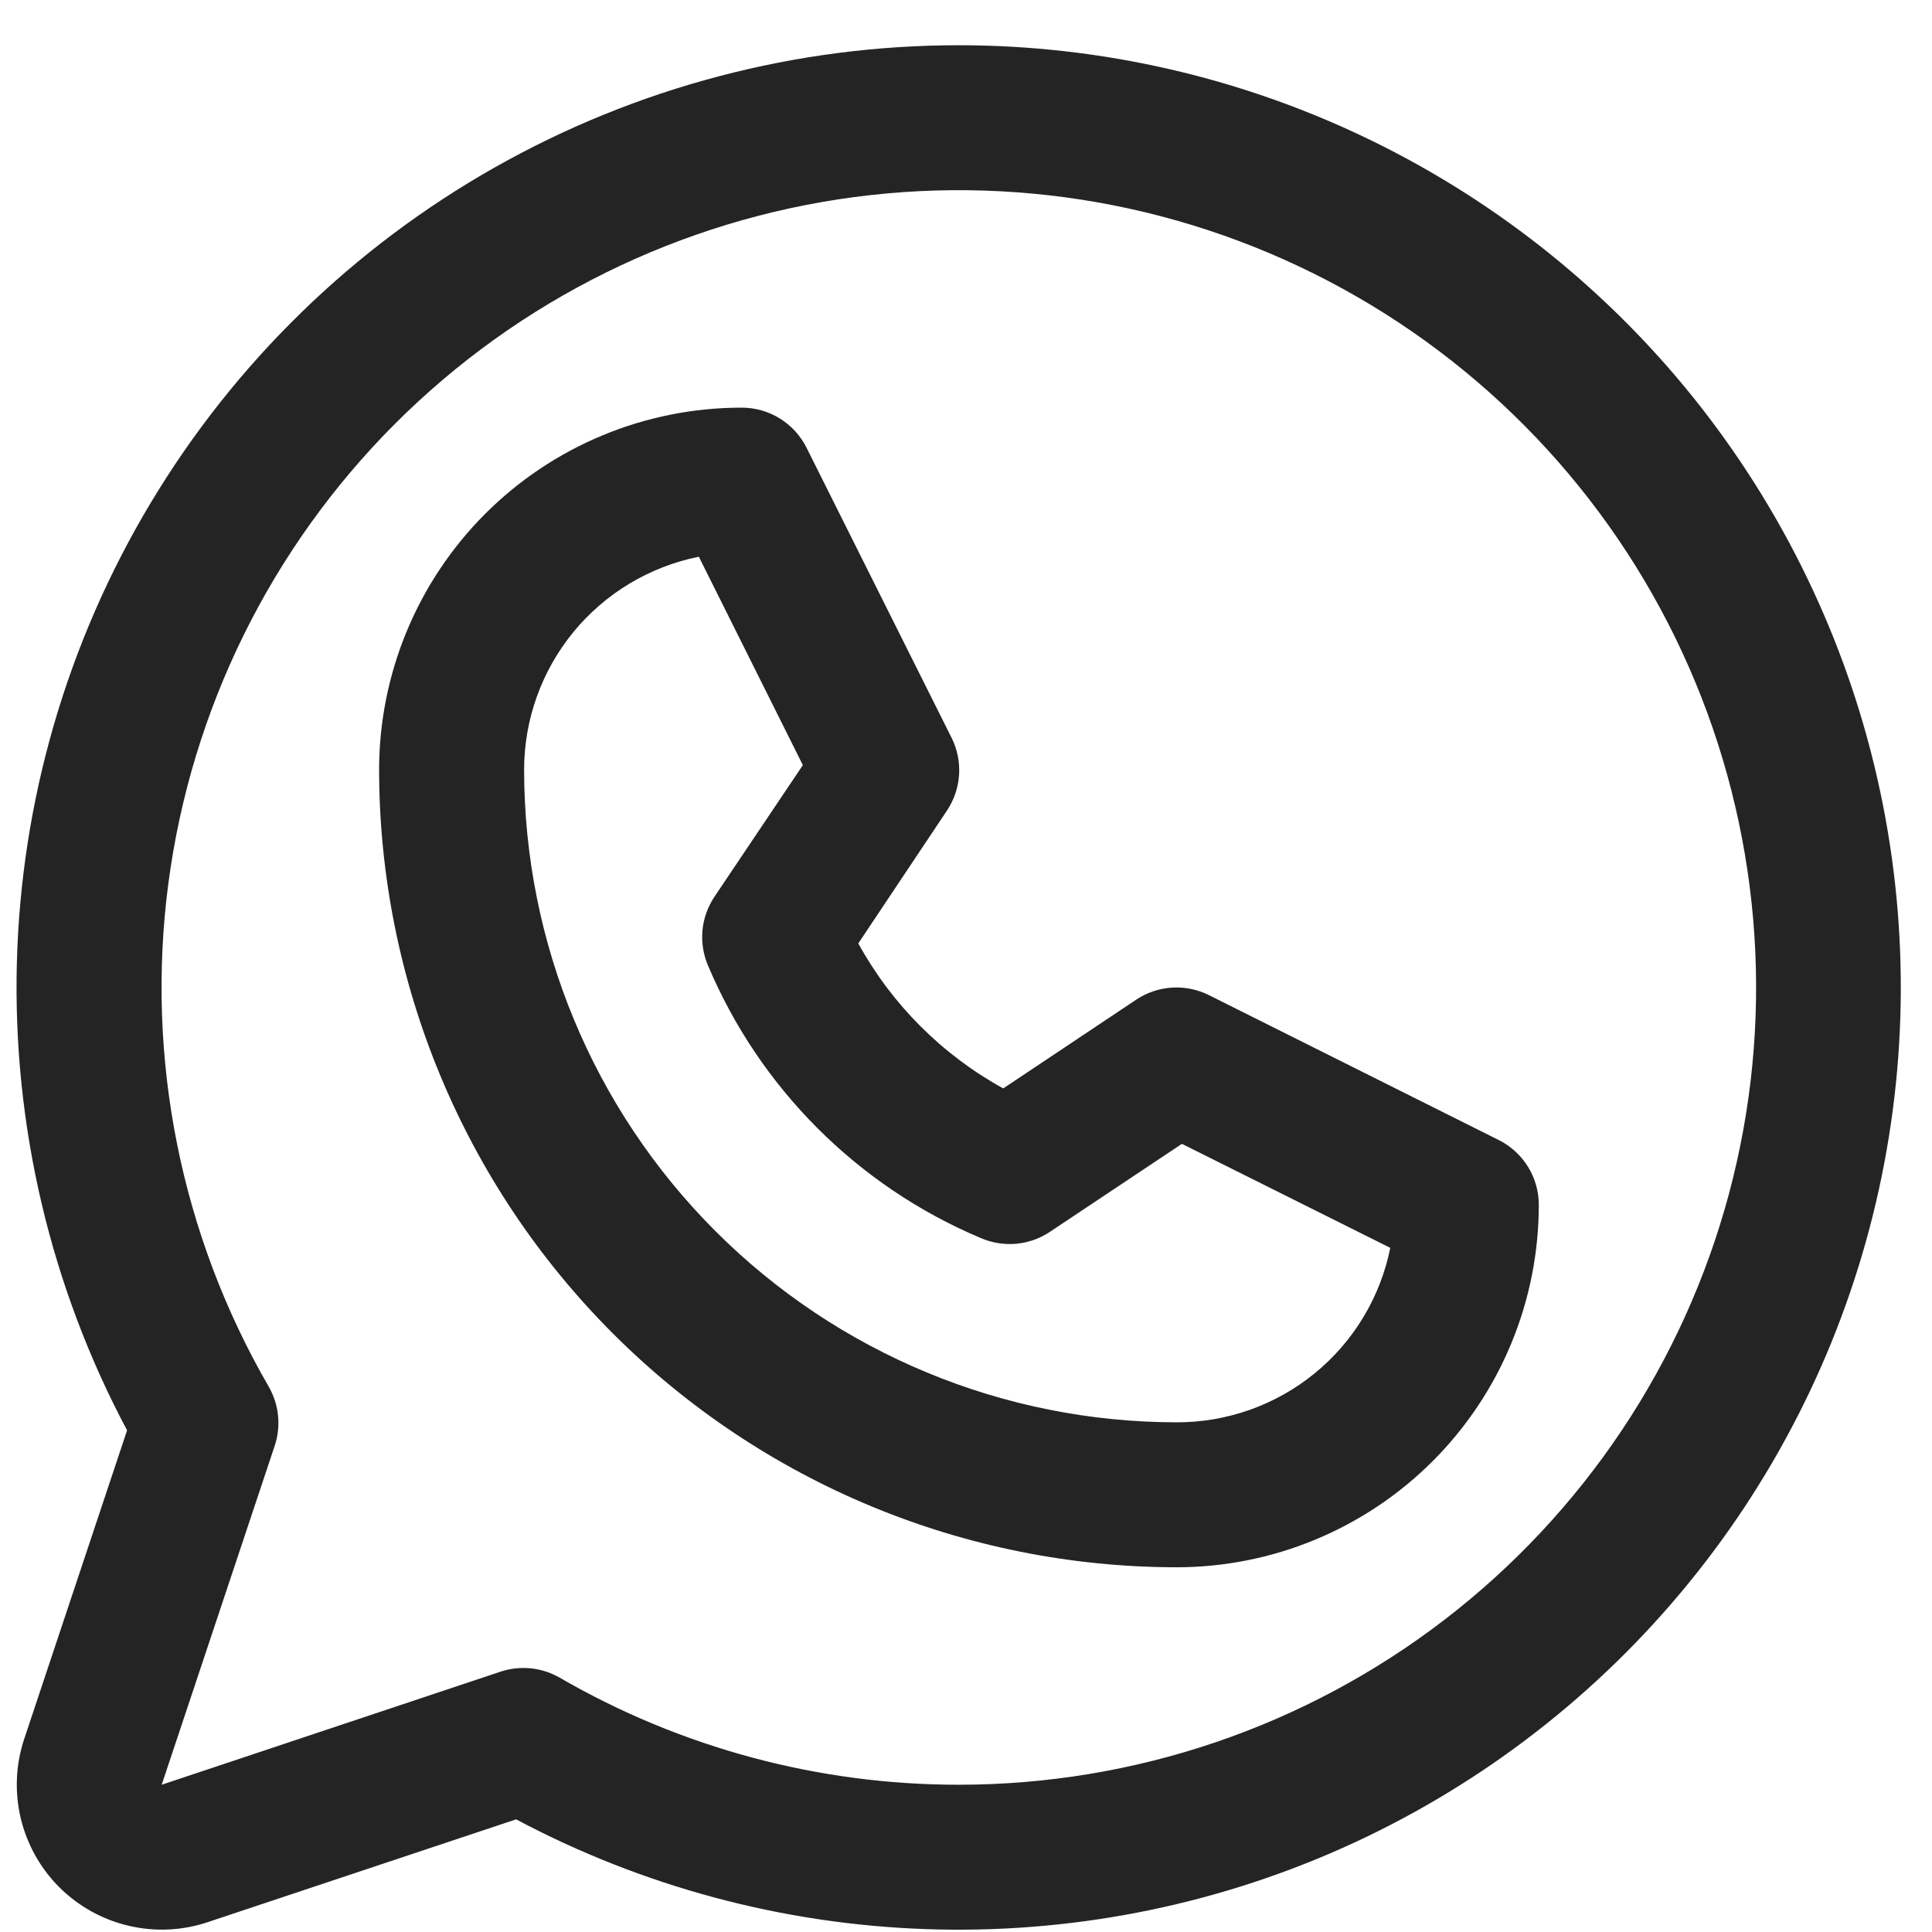 <svg width="36" height="36" viewBox="0 0 36 36" fill="none" xmlns="http://www.w3.org/2000/svg">
<path d="M27.927 21.243L22.525 18.542C22.312 18.436 22.075 18.388 21.838 18.403C21.601 18.417 21.372 18.494 21.174 18.626L18.694 20.281C17.556 19.655 16.619 18.718 15.993 17.579L17.648 15.1C17.779 14.902 17.856 14.673 17.871 14.436C17.886 14.198 17.838 13.962 17.732 13.749L15.031 8.347C14.919 8.121 14.746 7.93 14.531 7.798C14.317 7.665 14.069 7.595 13.817 7.596C12.026 7.596 10.309 8.307 9.042 9.573C7.776 10.84 7.064 12.557 7.064 14.348C7.069 18.287 8.636 22.063 11.421 24.848C14.206 27.633 17.982 29.2 21.921 29.204C22.807 29.204 23.685 29.03 24.505 28.69C25.324 28.351 26.068 27.854 26.695 27.227C27.323 26.599 27.82 25.855 28.159 25.036C28.499 24.216 28.673 23.338 28.673 22.452C28.674 22.201 28.604 21.955 28.472 21.741C28.34 21.528 28.151 21.355 27.927 21.243ZM21.921 26.503C18.698 26.5 15.608 25.218 13.33 22.939C11.051 20.66 9.769 17.571 9.766 14.348C9.765 13.412 10.09 12.504 10.683 11.779C11.277 11.055 12.104 10.558 13.022 10.374L14.96 14.257L13.311 16.712C13.188 16.897 13.112 17.109 13.09 17.33C13.069 17.551 13.102 17.774 13.188 17.98C14.154 20.276 15.981 22.103 18.277 23.07C18.483 23.159 18.708 23.195 18.931 23.176C19.155 23.156 19.37 23.081 19.557 22.958L22.023 21.314L25.906 23.252C25.721 24.171 25.223 24.998 24.496 25.591C23.769 26.184 22.859 26.506 21.921 26.503ZM17.869 0.843C14.838 0.842 11.858 1.626 9.22 3.119C6.581 4.611 4.375 6.762 2.814 9.36C1.253 11.959 0.392 14.917 0.314 17.947C0.236 20.977 0.943 23.976 2.368 26.652L0.452 32.4C0.293 32.876 0.27 33.387 0.385 33.875C0.501 34.363 0.749 34.81 1.104 35.165C1.459 35.519 1.905 35.768 2.394 35.883C2.882 35.999 3.393 35.976 3.869 35.817L9.617 33.901C11.972 35.153 14.581 35.853 17.246 35.946C19.911 36.04 22.563 35.525 25 34.441C27.436 33.356 29.594 31.731 31.308 29.689C33.023 27.646 34.25 25.24 34.896 22.652C35.542 20.064 35.59 17.364 35.036 14.755C34.483 12.146 33.342 9.698 31.701 7.595C30.059 5.493 27.961 3.793 25.564 2.623C23.168 1.453 20.536 0.844 17.869 0.843ZM17.869 33.256C15.257 33.258 12.691 32.57 10.431 31.262C10.265 31.166 10.081 31.107 9.891 31.087C9.7 31.068 9.508 31.089 9.327 31.149L3.013 33.256L5.118 26.942C5.179 26.761 5.2 26.569 5.181 26.378C5.162 26.188 5.102 26.004 5.007 25.838C3.369 23.007 2.711 19.714 3.136 16.471C3.561 13.228 5.044 10.216 7.355 7.902C9.666 5.588 12.677 4.101 15.919 3.672C19.162 3.243 22.455 3.897 25.288 5.531C28.122 7.165 30.337 9.688 31.589 12.709C32.842 15.731 33.063 19.081 32.218 22.24C31.372 25.4 29.507 28.192 26.913 30.184C24.319 32.176 21.14 33.255 17.869 33.256Z" fill="#242424"/>
</svg>
